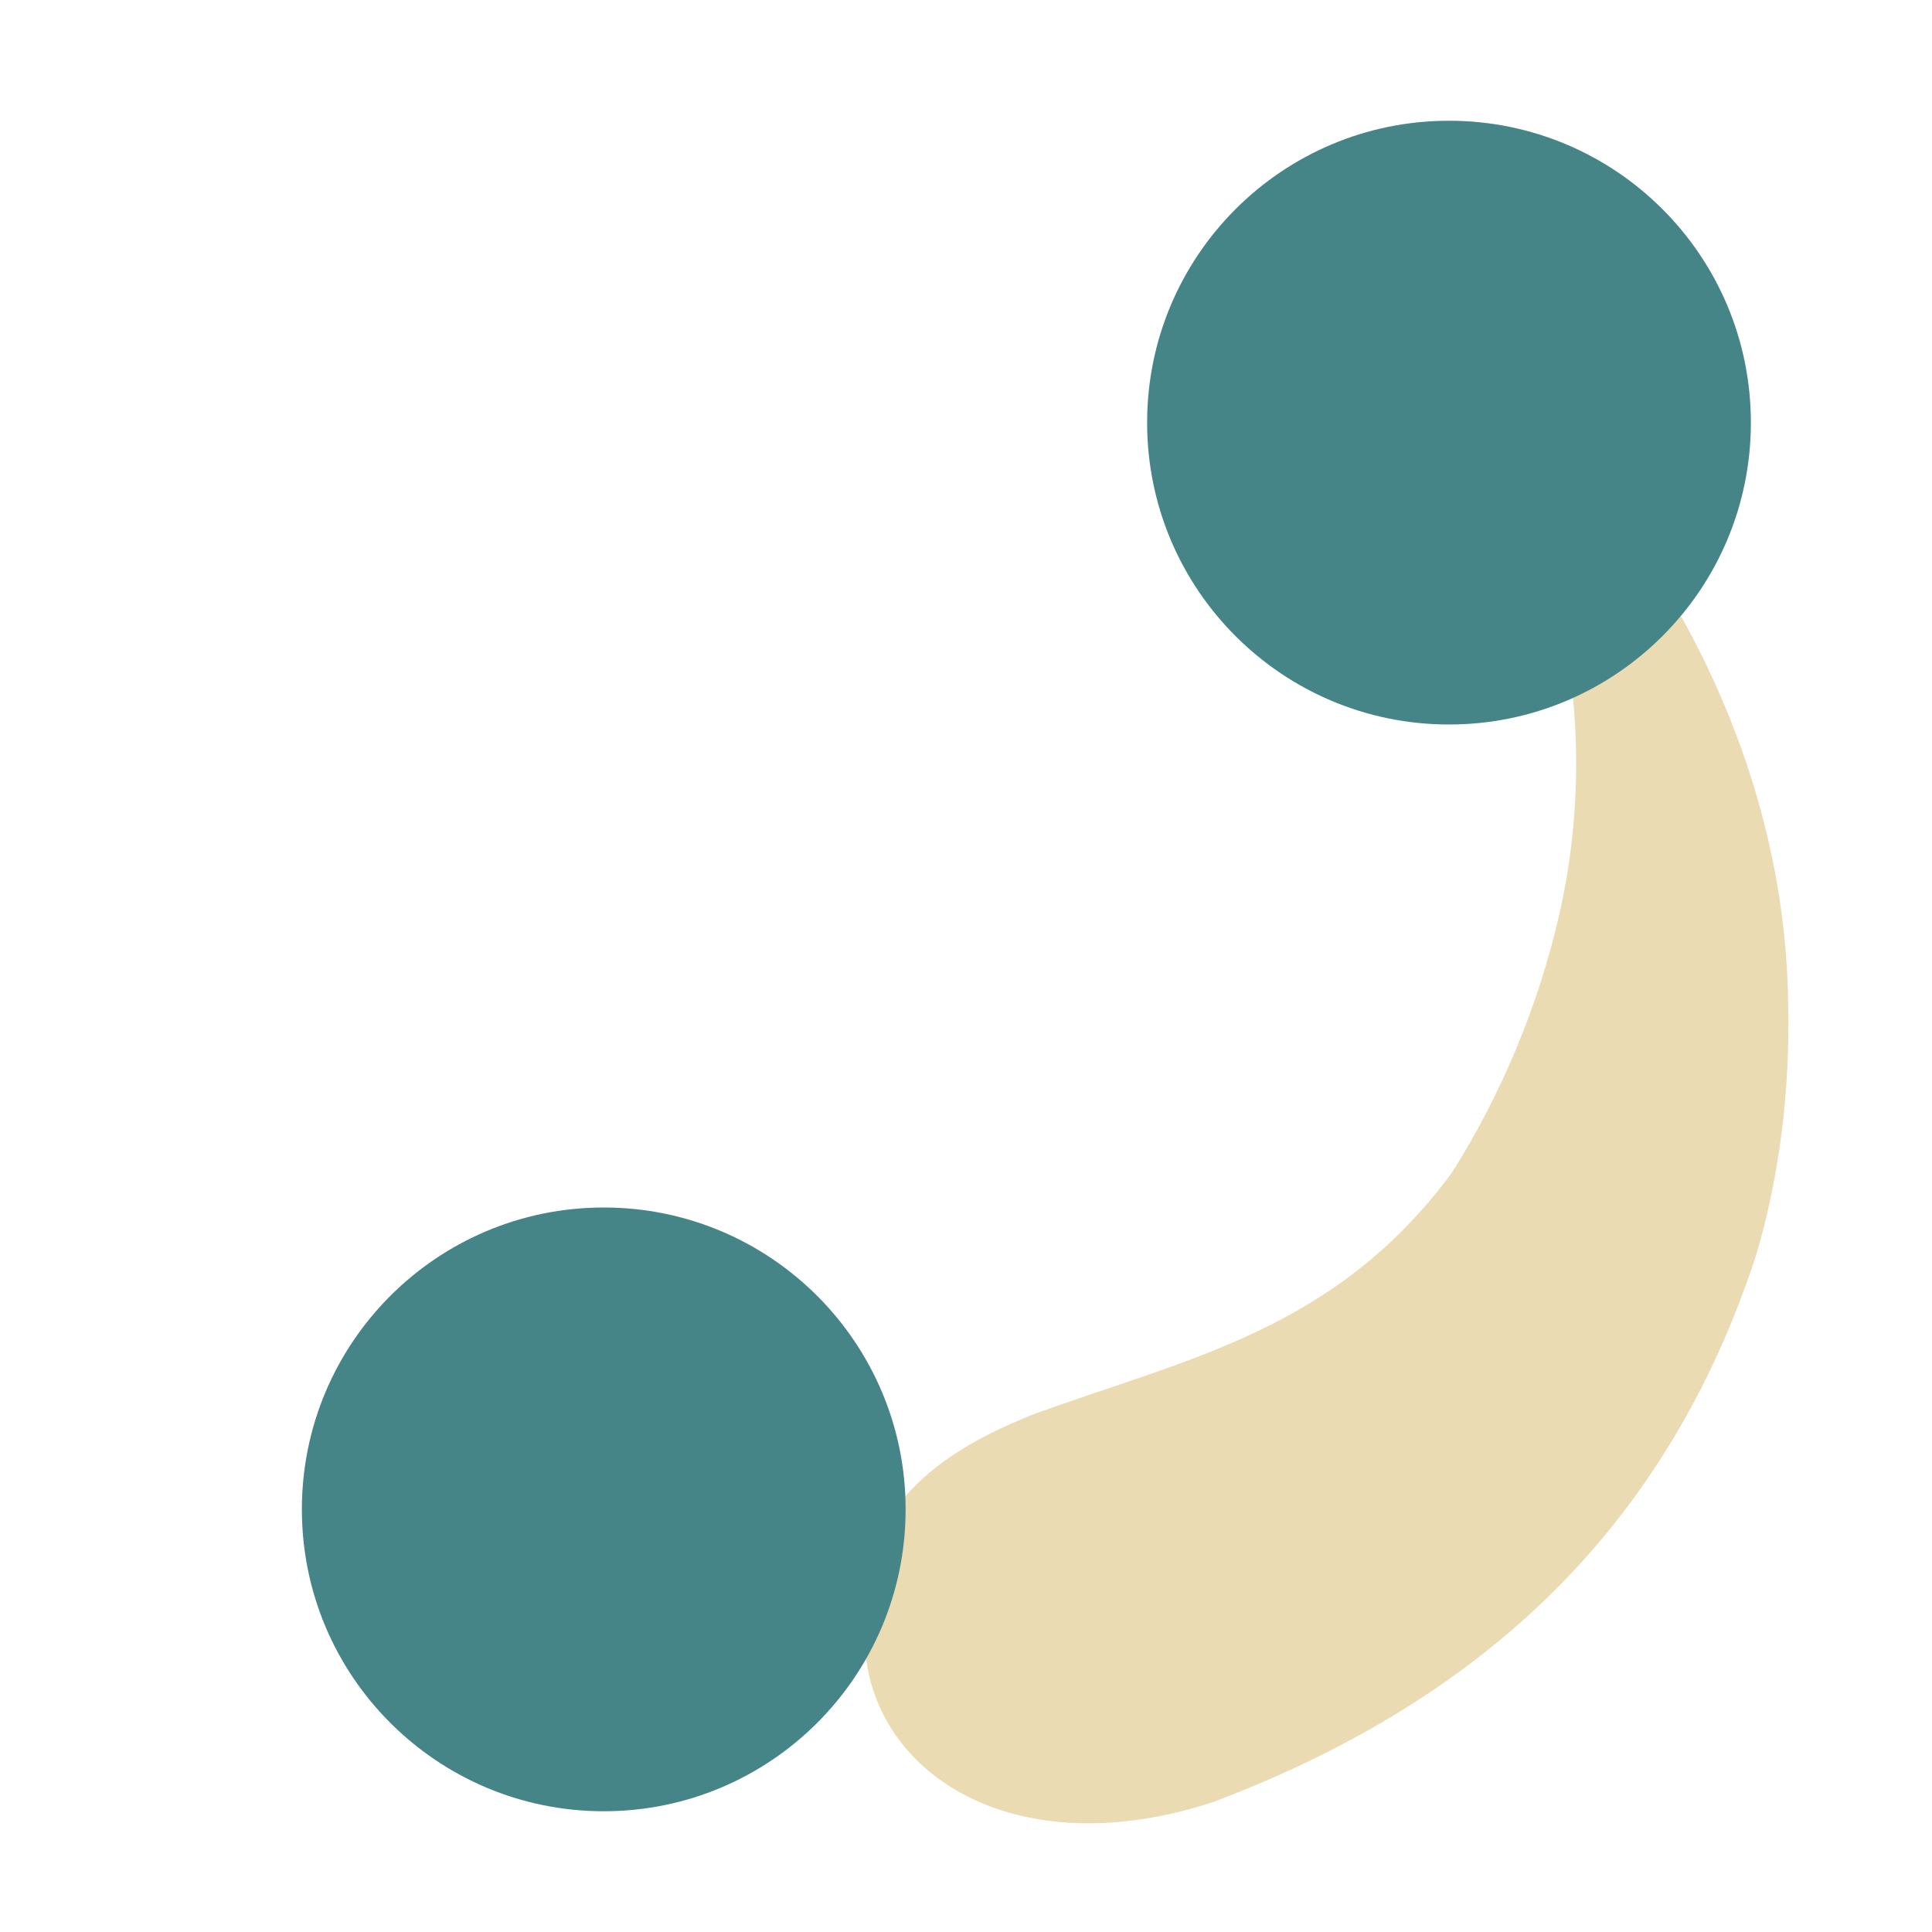 <svg width="16" height="16" version="1.1" xmlns="http://www.w3.org/2000/svg">
  <defs>
    <style id="current-color-scheme" type="text/css">.ColorScheme-Text { color:#ebdbb2; } .ColorScheme-Highlight { color:#458588; } .ColorScheme-NeutralText { color:#fe8019; } .ColorScheme-PositiveText { color:#689d6a; } .ColorScheme-NegativeText { color:#fb4934; }</style>
  </defs>
  <path class="ColorScheme-Text" d="m13.92 5.1c-0.24 0.288-0.546 0.521-0.893 0.678 0.056 0.59 0.022 1.187-0.107 1.766-0.177 0.79-0.493 1.53-0.896 2.168-0.98 1.324-2.212 1.538-3.512 2.018v0.002c-0.425 0.171-0.777 0.383-1.018 0.664 0.001 0.035 0.004 0.07 0.004 0.105 0 0.449-0.119 0.87-0.326 1.234 0.004 0.026 0.007 0.05 0.012 0.076 0.18 0.97 1.318 1.616 2.857 1.115 2.312-0.872 3.783-2.337 4.502-4.529 0.198-0.67 0.281-1.374 0.266-2.072-0.012-1.211-0.382-2.318-0.889-3.225z" fill="currentColor"/>
  <path class="ColorScheme-Highlight" d="m5 10c-1.381 0-2.5 1.119-2.5 2.5s1.119 2.5 2.5 2.5 2.5-1.119 2.5-2.5-1.119-2.5-2.5-2.5z" fill="currentColor"/>
  <path class="ColorScheme-Highlight" d="m12 1c-1.381 0-2.5 1.119-2.5 2.5s1.119 2.5 2.5 2.5 2.5-1.119 2.5-2.5-1.119-2.5-2.5-2.5z" fill="currentColor"/>
</svg>
